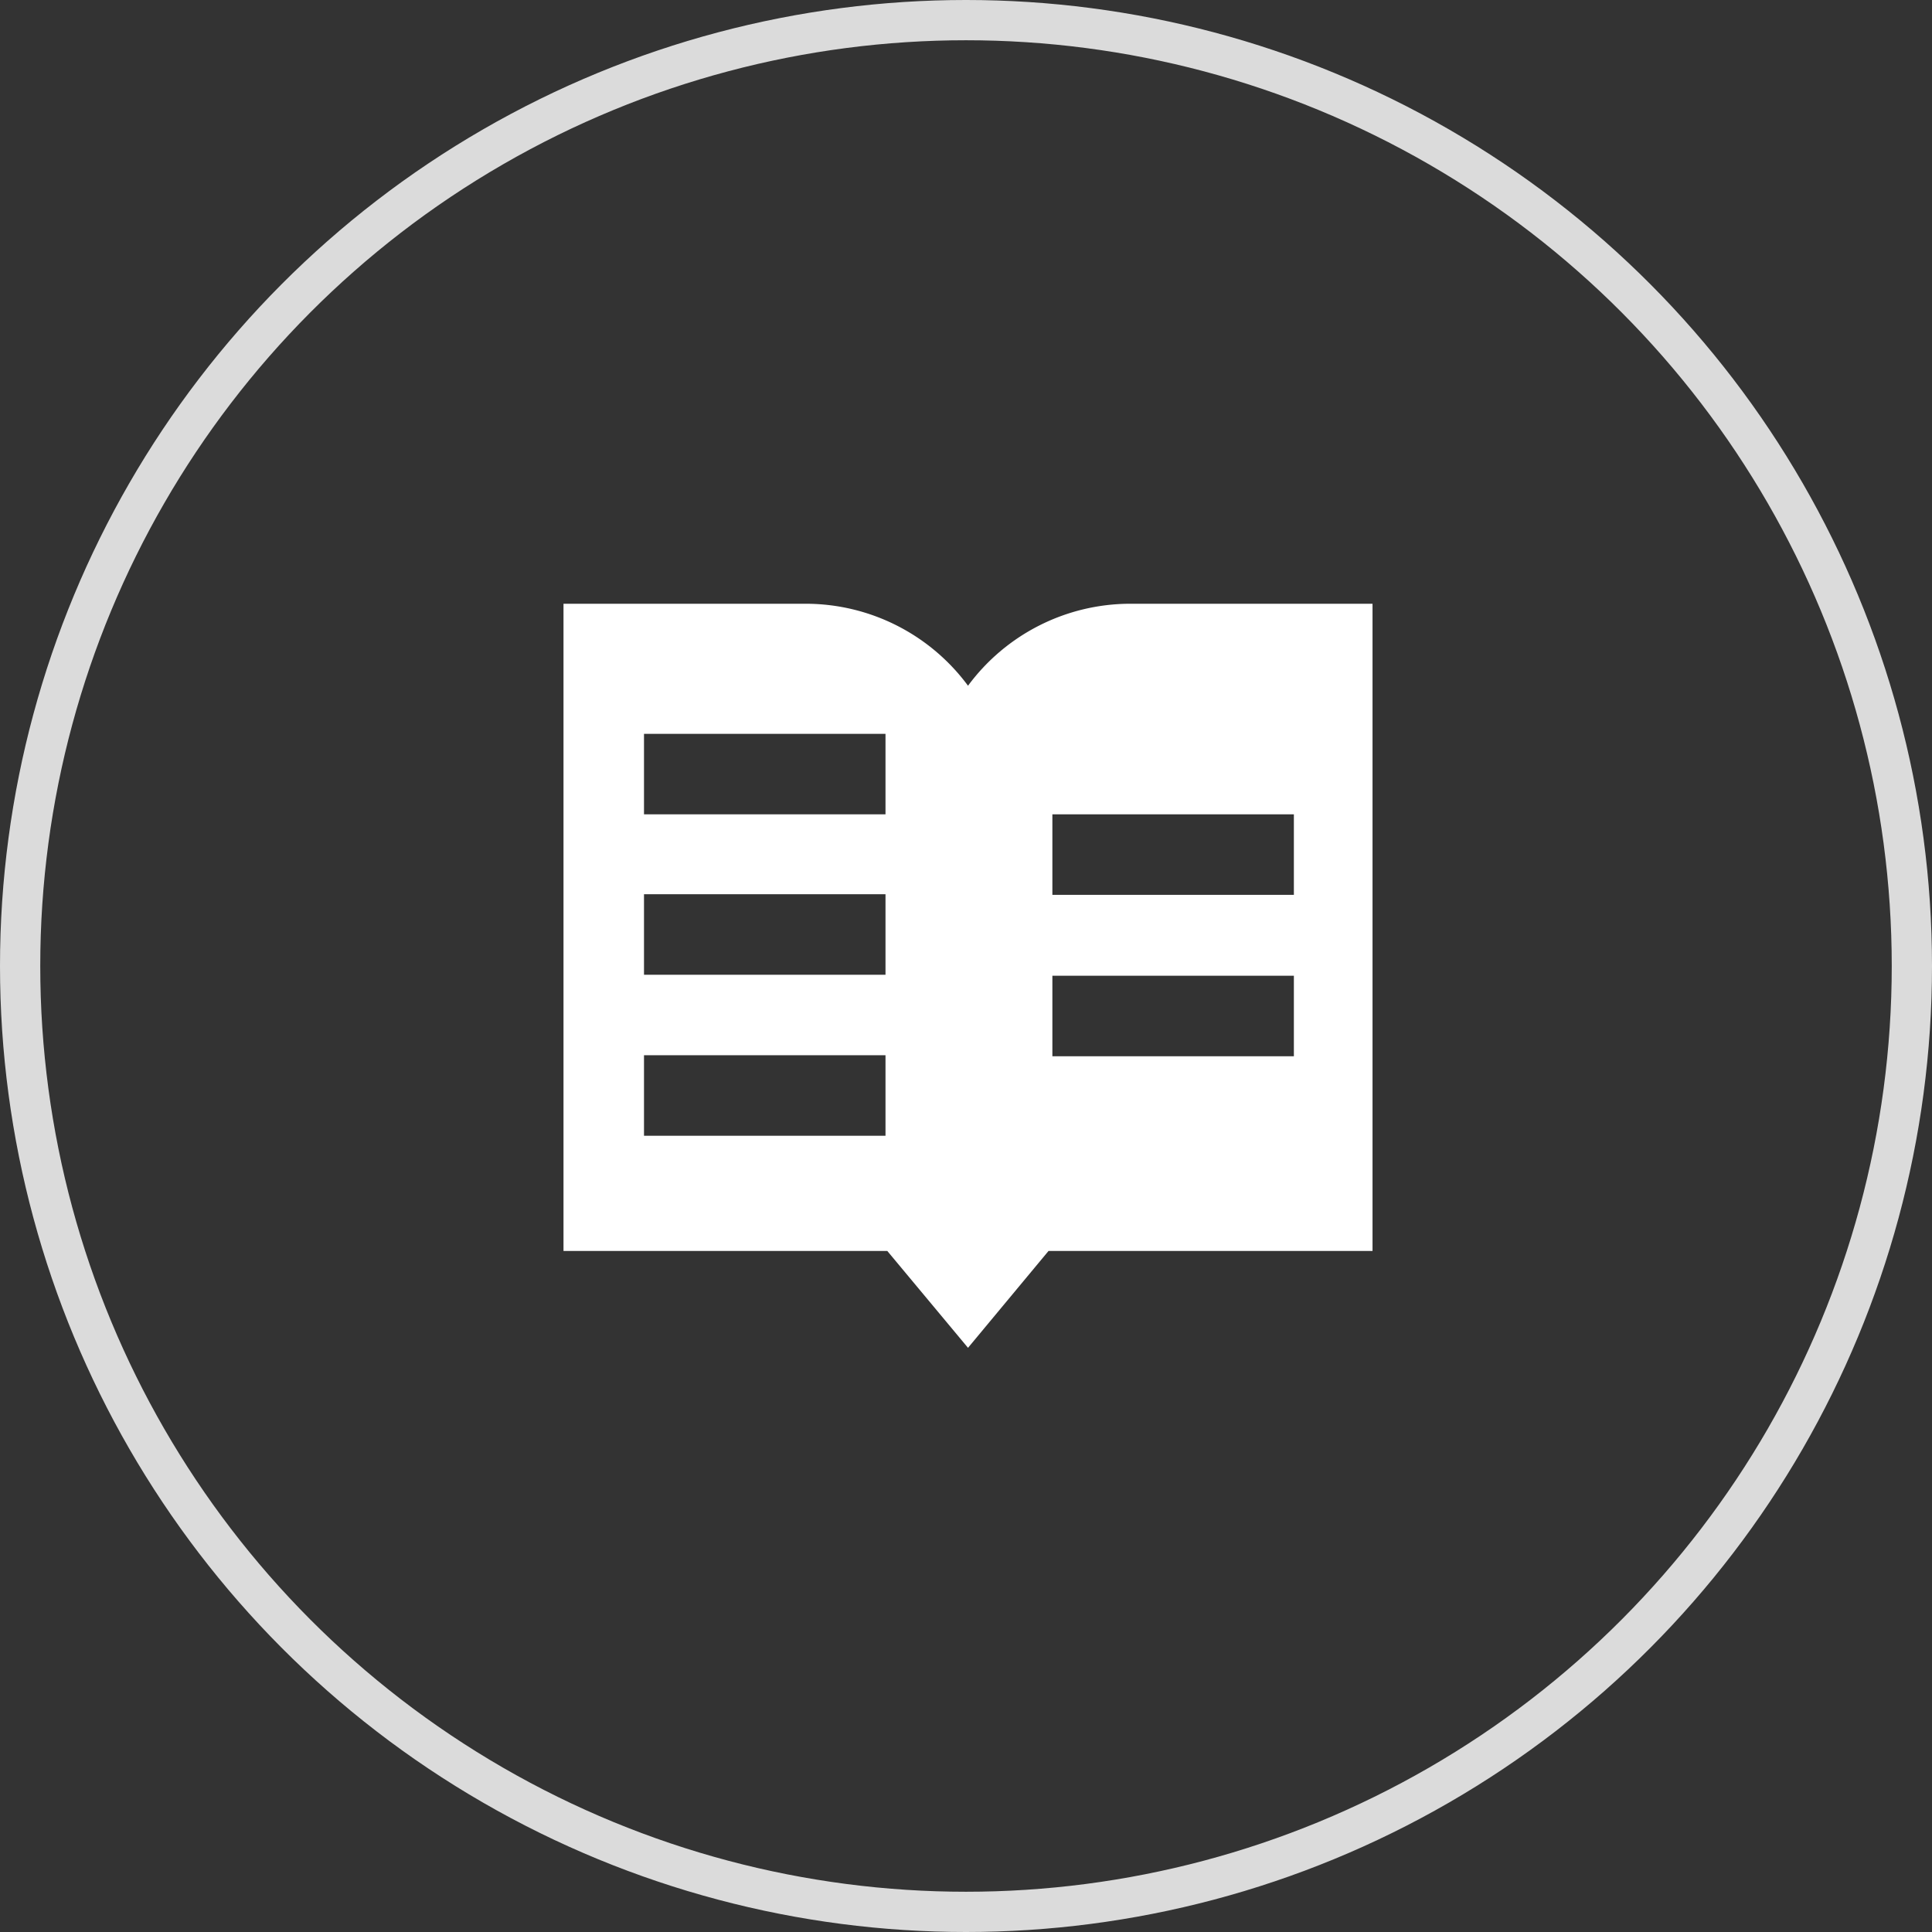 <svg xmlns="http://www.w3.org/2000/svg" width="48" height="48"><rect width="100%" height="100%" fill="#333333" stroke="none"/><g id="Group_1148" data-name="Group 1148" transform="translate(-1901 -51)"><g id="Group_1048" data-name="Group 1048" transform="translate(22 1)"><g id="Group_1149" data-name="Group 1149"><g id="Group_1042" data-name="Group 1042" transform="translate(379 -44)"><g id="Ellipse_97" data-name="Ellipse 97" transform="translate(1500 94)" fill="none" stroke="#dbdbdb" stroke-width="1"><circle cx="24" cy="24" r="24" stroke="none"/><circle cx="24" cy="24" r="23.5"/></g></g><path id="Path_1847" data-name="Path 1847" d="M104.07-26.932a5.014 5.014 0 00-4.02 2.037 5.014 5.014 0 00-4.02-2.037H90v16.08h8.045l2.005 2.406 2-2.406h8.05v-16.08zM98-13.715h-6v-2h6zm0-4h-6v-2h6zm0-3.985h-6v-2h6zm10.146 6.01h-6v-2h6zm0-4.01h-6v-2h6z" transform="translate(1803 91.932)" fill="#fff"/></g></g></g></svg>
